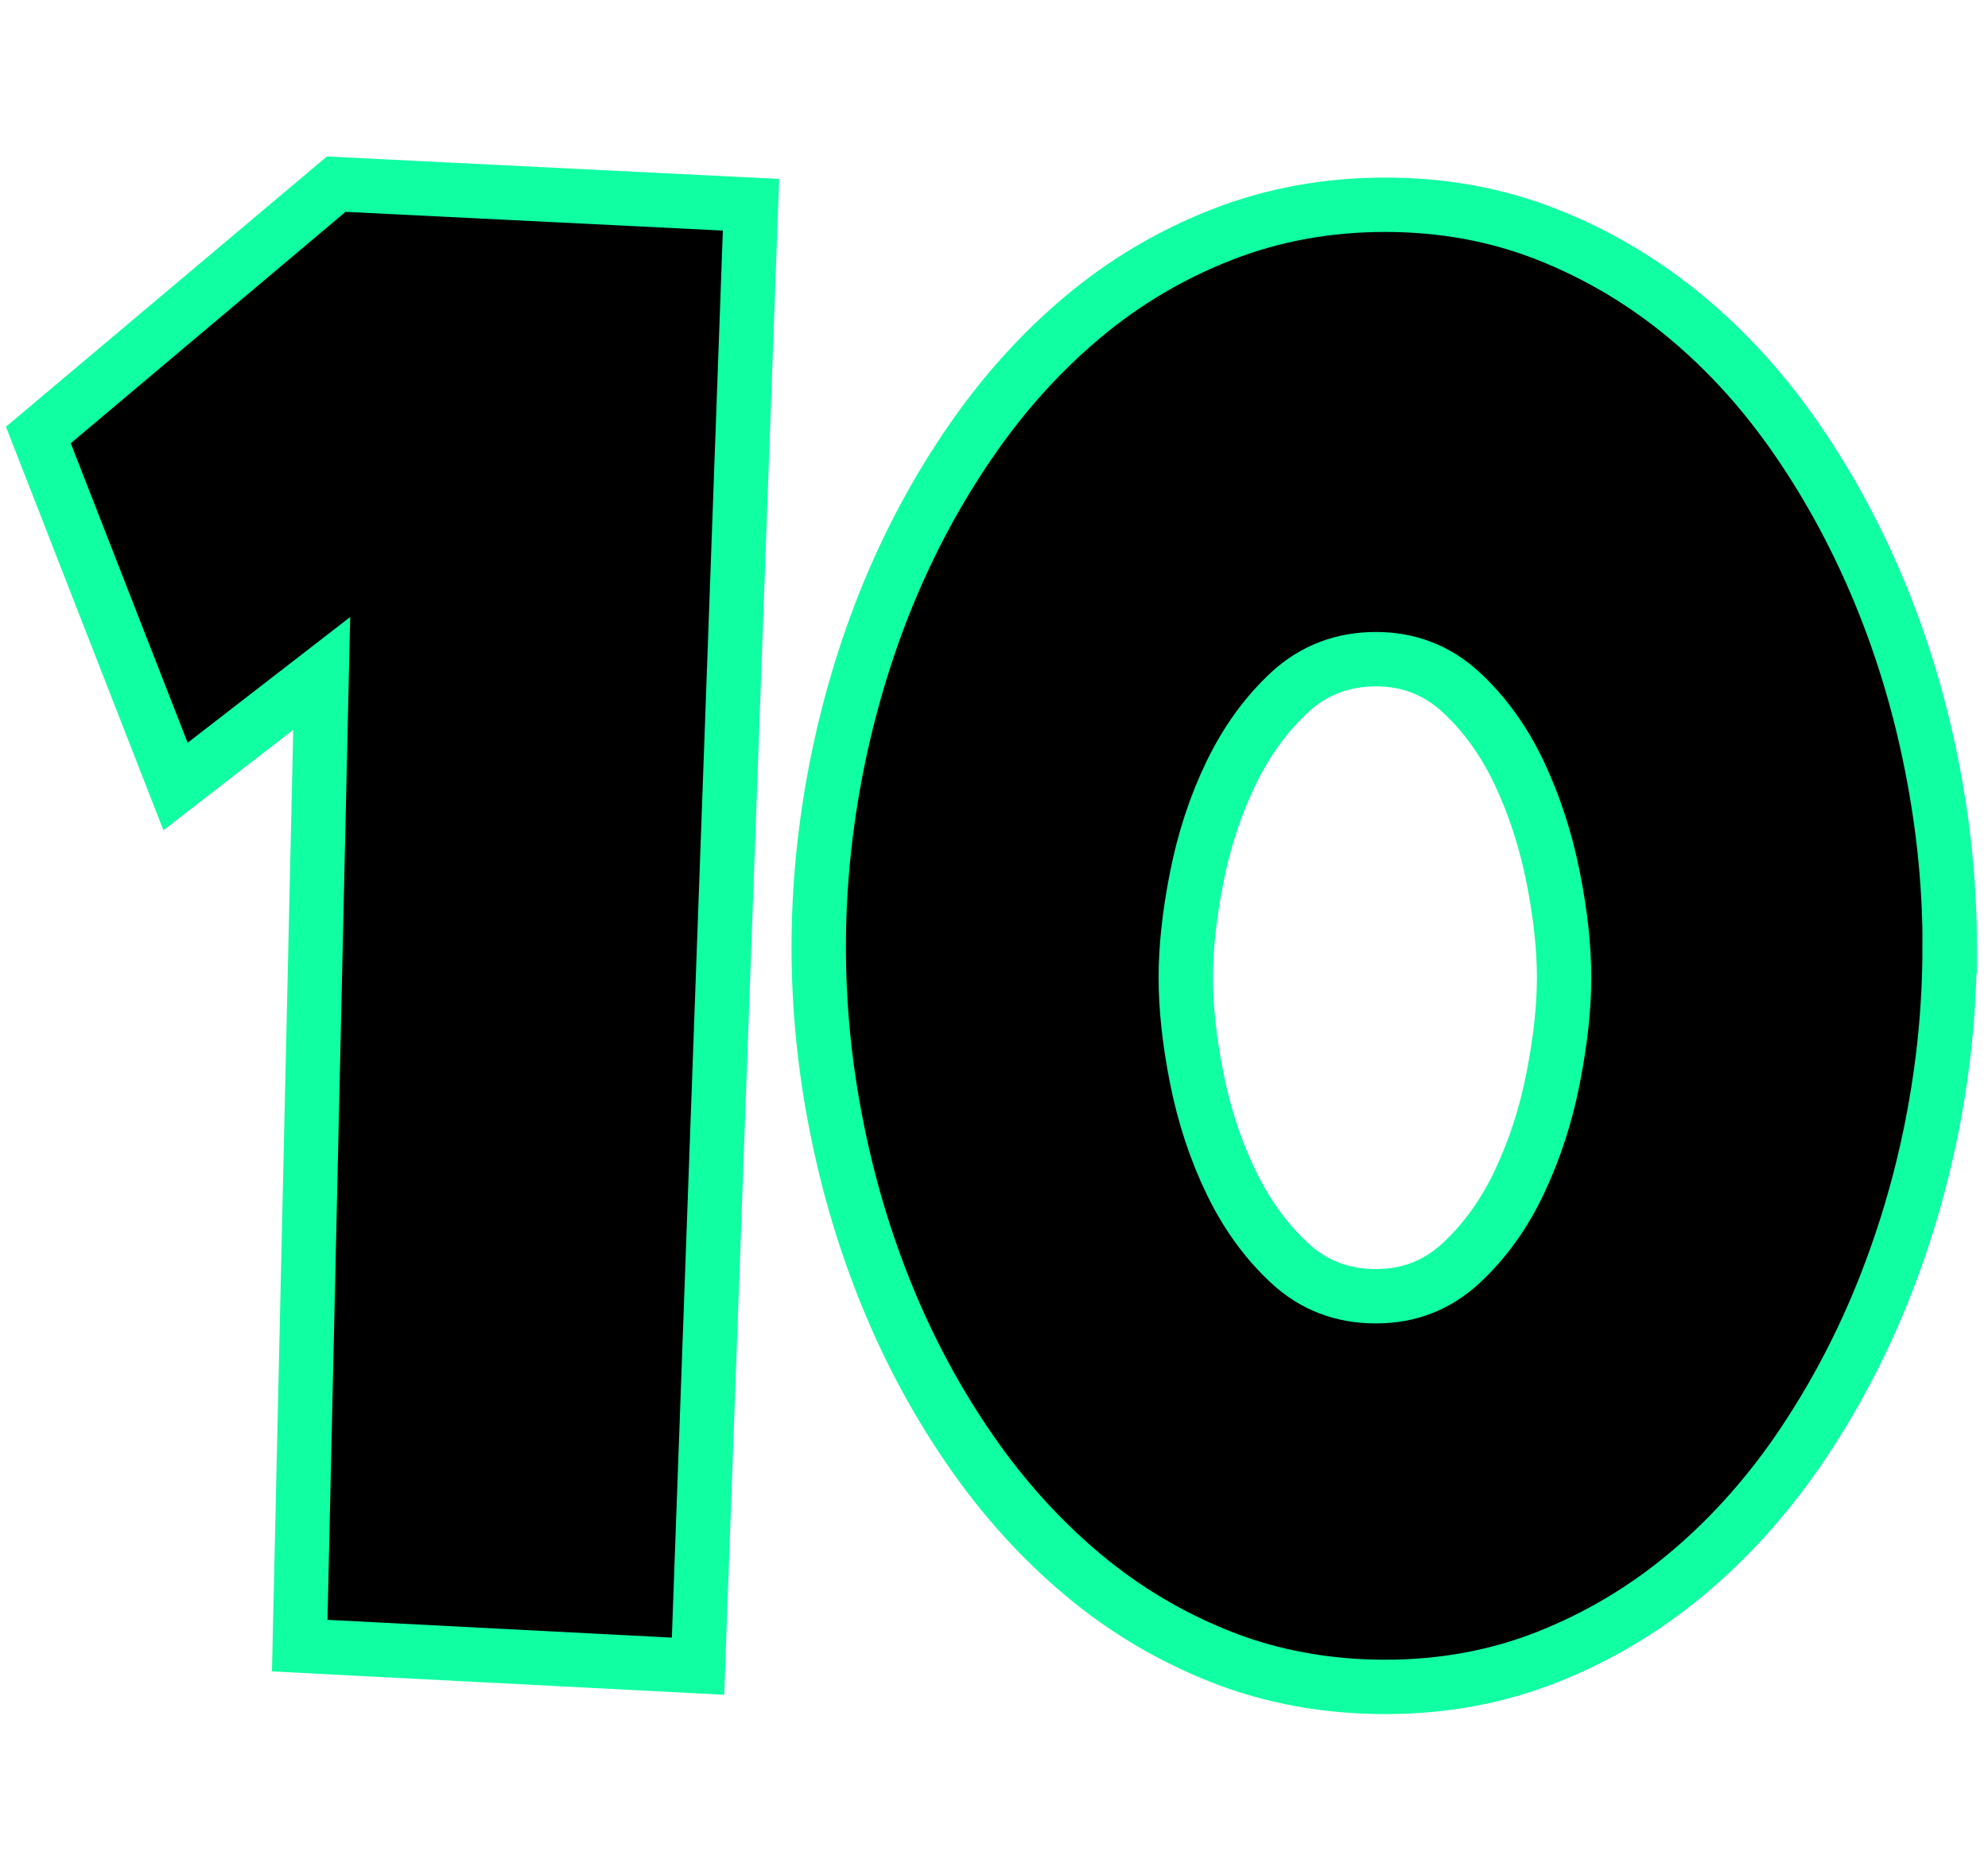 <?xml version="1.0" encoding="UTF-8"?><svg id="a" xmlns="http://www.w3.org/2000/svg" viewBox="0 0 170 160"><defs><style>.b{stroke:#10ffa2;stroke-width:4.65px;}</style></defs><path class="b" d="M64.22,17.51l-4.53,124.98-34.06-1.76,1.88-83.14-12.5,9.67L3.28,37.2,28.75,15.75l35.47,1.76Z"/><path class="b" d="M166.72,80.97c0,5.16-.51,10.28-1.52,15.38s-2.49,9.99-4.41,14.68c-1.93,4.69-4.29,9.05-7.07,13.1-2.79,4.04-5.98,7.56-9.57,10.55s-7.54,5.33-11.84,7.03c-4.3,1.7-8.92,2.55-13.87,2.55s-9.66-.85-13.98-2.55c-4.32-1.7-8.27-4.04-11.84-7.03-3.57-2.99-6.76-6.5-9.57-10.55s-5.18-8.41-7.11-13.1c-1.93-4.69-3.4-9.59-4.41-14.72-1.02-5.13-1.52-10.24-1.52-15.34s.51-10.22,1.52-15.38c1.02-5.16,2.49-10.08,4.41-14.77,1.93-4.69,4.3-9.07,7.11-13.14,2.81-4.07,6-7.6,9.57-10.59,3.57-2.99,7.53-5.33,11.88-7.03,4.35-1.7,9-2.55,13.95-2.55s9.57,.85,13.87,2.55c4.3,1.7,8.24,4.04,11.84,7.03s6.78,6.52,9.57,10.59c2.79,4.07,5.14,8.45,7.07,13.14,1.93,4.69,3.4,9.61,4.41,14.77,1.02,5.16,1.52,10.28,1.52,15.38Zm-32.97,2.64c0-2.58-.31-5.45-.94-8.61s-1.59-6.12-2.89-8.88c-1.3-2.75-2.97-5.07-5-6.94-2.03-1.87-4.45-2.81-7.27-2.81s-5.31,.94-7.34,2.81c-2.03,1.88-3.71,4.19-5.04,6.94-1.33,2.75-2.3,5.71-2.93,8.88s-.94,6.04-.94,8.61,.31,5.45,.94,8.61,1.6,6.12,2.93,8.88c1.33,2.75,3.01,5.07,5.04,6.94,2.03,1.88,4.48,2.81,7.34,2.81s5.23-.94,7.27-2.81c2.03-1.88,3.7-4.19,5-6.94,1.3-2.75,2.27-5.71,2.89-8.88s.94-6.03,.94-8.61Z"/></svg>